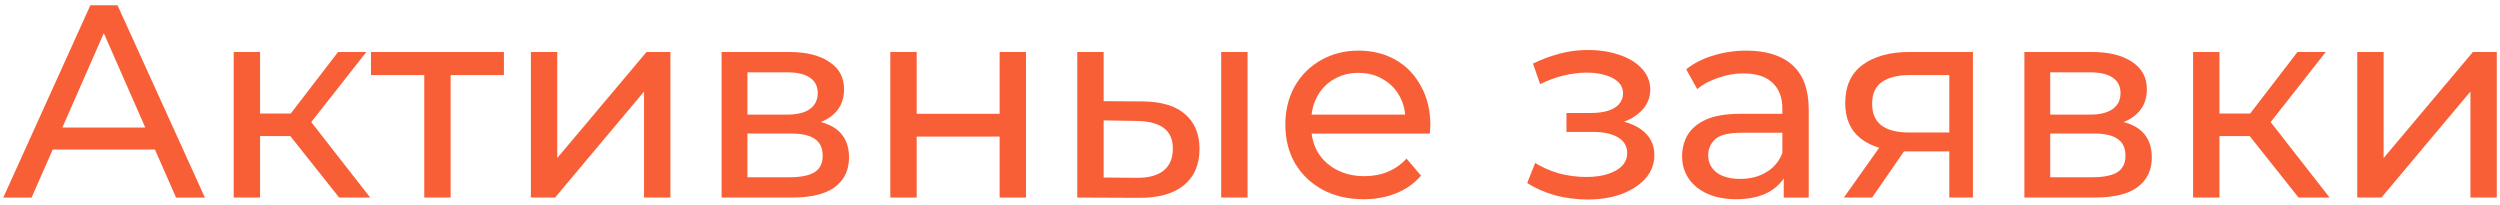 <svg width="329" height="27" viewBox="0 0 329 27" fill="none" xmlns="http://www.w3.org/2000/svg">
<path d="M310.215 25.999V6.842H313.685V20.794L325.432 6.842H328.577V25.999H325.107V12.047L313.396 25.999H310.215Z" fill="#F85F37"/>
<path d="M302.491 25.999L295.081 16.674L297.937 14.938L306.576 25.999H302.491ZM288.611 25.999V6.842H292.081V25.999H288.611ZM291.033 17.902V14.938H297.359V17.902H291.033ZM298.226 16.818L295.009 16.384L302.347 6.842H306.07L298.226 16.818Z" fill="#F85F37"/>
<path d="M266.409 25.999V6.842H275.301C277.542 6.842 279.301 7.276 280.578 8.143C281.88 8.986 282.53 10.191 282.53 11.758C282.53 13.324 281.916 14.541 280.687 15.408C279.482 16.252 277.88 16.674 275.879 16.674L276.422 15.734C278.711 15.734 280.41 16.155 281.518 16.999C282.627 17.842 283.181 19.083 283.181 20.722C283.181 22.385 282.554 23.686 281.301 24.626C280.072 25.541 278.181 25.999 275.626 25.999H266.409ZM269.807 23.324H275.373C276.819 23.324 277.904 23.108 278.627 22.674C279.349 22.216 279.711 21.493 279.711 20.505C279.711 19.493 279.374 18.758 278.699 18.3C278.048 17.818 277.012 17.577 275.59 17.577H269.807V23.324ZM269.807 15.083H275.012C276.337 15.083 277.337 14.842 278.012 14.36C278.711 13.854 279.06 13.155 279.06 12.264C279.06 11.348 278.711 10.661 278.012 10.203C277.337 9.746 276.337 9.517 275.012 9.517H269.807V15.083Z" fill="#F85F37"/>
<path d="M256.529 25.999V19.276L257.072 19.927H250.963C248.409 19.927 246.409 19.384 244.963 18.3C243.541 17.216 242.83 15.637 242.83 13.565C242.83 11.348 243.589 9.673 245.107 8.541C246.65 7.408 248.698 6.842 251.252 6.842H259.638V25.999H256.529ZM242.649 25.999L247.854 18.662H251.433L246.372 25.999H242.649ZM256.529 18.192V8.902L257.072 9.878H251.361C249.77 9.878 248.541 10.179 247.674 10.782C246.806 11.36 246.372 12.324 246.372 13.673C246.372 16.18 247.987 17.433 251.216 17.433H257.072L256.529 18.192Z" fill="#F85F37"/>
<path d="M234.738 26V21.952L234.558 21.193V14.289C234.558 12.819 234.124 11.686 233.256 10.891C232.413 10.072 231.136 9.662 229.425 9.662C228.292 9.662 227.184 9.855 226.099 10.241C225.015 10.602 224.099 11.096 223.352 11.723L221.906 9.12C222.894 8.325 224.075 7.722 225.449 7.313C226.846 6.879 228.304 6.662 229.822 6.662C232.449 6.662 234.473 7.301 235.895 8.578C237.317 9.855 238.028 11.807 238.028 14.434V26H234.738ZM228.449 26.217C227.027 26.217 225.774 25.976 224.69 25.494C223.629 25.012 222.81 24.35 222.232 23.506C221.653 22.639 221.364 21.663 221.364 20.578C221.364 19.542 221.605 18.602 222.087 17.759C222.593 16.916 223.4 16.241 224.509 15.735C225.642 15.229 227.16 14.976 229.063 14.976H235.136V17.47H229.208C227.473 17.47 226.304 17.759 225.702 18.337C225.099 18.916 224.798 19.614 224.798 20.434C224.798 21.373 225.172 22.133 225.919 22.711C226.666 23.265 227.702 23.542 229.027 23.542C230.328 23.542 231.461 23.253 232.425 22.675C233.413 22.096 234.124 21.253 234.558 20.145L235.244 22.53C234.786 23.663 233.979 24.567 232.823 25.241C231.666 25.892 230.208 26.217 228.449 26.217Z" fill="#F85F37"/>
<path d="M208.933 26.253C207.487 26.253 206.065 26.072 204.667 25.71C203.294 25.325 202.065 24.783 200.98 24.084L202.029 21.445C202.944 22.024 203.993 22.482 205.173 22.819C206.354 23.132 207.547 23.289 208.752 23.289C209.86 23.289 210.812 23.156 211.607 22.891C212.427 22.626 213.053 22.265 213.487 21.807C213.921 21.325 214.138 20.771 214.138 20.144C214.138 19.252 213.74 18.566 212.945 18.084C212.15 17.602 211.041 17.361 209.619 17.361H206.149V14.867H209.402C210.246 14.867 210.981 14.77 211.607 14.578C212.234 14.385 212.716 14.096 213.053 13.71C213.415 13.3 213.595 12.831 213.595 12.3C213.595 11.722 213.391 11.228 212.981 10.818C212.571 10.409 211.993 10.095 211.246 9.879C210.523 9.662 209.668 9.553 208.68 9.553C207.716 9.577 206.728 9.71 205.716 9.951C204.728 10.192 203.716 10.565 202.679 11.071L201.74 8.36C202.896 7.806 204.029 7.384 205.137 7.095C206.27 6.782 207.39 6.613 208.499 6.589C210.162 6.541 211.644 6.734 212.945 7.168C214.246 7.577 215.27 8.18 216.017 8.975C216.788 9.77 217.174 10.71 217.174 11.794C217.174 12.71 216.885 13.529 216.306 14.252C215.728 14.951 214.957 15.505 213.993 15.915C213.029 16.325 211.921 16.529 210.668 16.529L210.812 15.698C212.957 15.698 214.644 16.12 215.873 16.963C217.102 17.807 217.716 18.951 217.716 20.397C217.716 21.554 217.331 22.578 216.559 23.47C215.788 24.337 214.74 25.024 213.415 25.53C212.113 26.012 210.619 26.253 208.933 26.253Z" fill="#F85F37"/>
<path d="M179.456 26.217C177.408 26.217 175.6 25.795 174.034 24.952C172.492 24.109 171.287 22.952 170.419 21.482C169.576 20.012 169.154 18.325 169.154 16.422C169.154 14.518 169.564 12.831 170.383 11.361C171.227 9.891 172.371 8.747 173.817 7.927C175.287 7.084 176.938 6.662 178.769 6.662C180.625 6.662 182.263 7.072 183.685 7.891C185.107 8.71 186.215 9.867 187.01 11.361C187.83 12.831 188.239 14.554 188.239 16.53C188.239 16.675 188.227 16.843 188.203 17.036C188.203 17.229 188.191 17.41 188.167 17.578H171.865V15.084H186.36L184.95 15.952C184.974 14.723 184.721 13.626 184.191 12.662C183.661 11.698 182.926 10.951 181.986 10.421C181.07 9.867 179.998 9.59 178.769 9.59C177.564 9.59 176.492 9.867 175.552 10.421C174.612 10.951 173.877 11.71 173.347 12.698C172.817 13.662 172.552 14.771 172.552 16.024V16.602C172.552 17.879 172.841 19.024 173.42 20.036C174.022 21.024 174.853 21.795 175.914 22.349C176.974 22.904 178.191 23.181 179.564 23.181C180.697 23.181 181.721 22.988 182.637 22.602C183.577 22.217 184.396 21.639 185.095 20.867L187.01 23.109C186.143 24.121 185.059 24.892 183.757 25.422C182.48 25.952 181.046 26.217 179.456 26.217Z" fill="#F85F37"/>
<path d="M160.709 25.999V6.842H164.179V25.999H160.709ZM150.407 13.348C152.841 13.372 154.685 13.926 155.938 15.011C157.215 16.095 157.854 17.625 157.854 19.601C157.854 21.674 157.155 23.276 155.757 24.409C154.384 25.517 152.408 26.059 149.829 26.035L141.769 25.999V6.842H145.239V13.312L150.407 13.348ZM149.576 23.397C151.118 23.421 152.299 23.108 153.118 22.457C153.938 21.806 154.347 20.842 154.347 19.565C154.347 18.312 153.938 17.396 153.118 16.818C152.323 16.24 151.142 15.939 149.576 15.915L145.239 15.842V23.36L149.576 23.397Z" fill="#F85F37"/>
<path d="M117.165 25.999V6.842H120.635V14.975H131.551V6.842H135.021V25.999H131.551V17.975H120.635V25.999H117.165Z" fill="#F85F37"/>
<path d="M94.962 25.999V6.842H103.854C106.095 6.842 107.854 7.276 109.131 8.143C110.432 8.986 111.083 10.191 111.083 11.758C111.083 13.324 110.469 14.541 109.24 15.408C108.035 16.252 106.432 16.674 104.432 16.674L104.974 15.734C107.264 15.734 108.962 16.155 110.071 16.999C111.179 17.842 111.734 19.083 111.734 20.722C111.734 22.385 111.107 23.686 109.854 24.626C108.625 25.541 106.733 25.999 104.179 25.999H94.962ZM98.36 23.324H103.926C105.372 23.324 106.456 23.108 107.179 22.674C107.902 22.216 108.264 21.493 108.264 20.505C108.264 19.493 107.926 18.758 107.252 18.3C106.601 17.818 105.565 17.577 104.143 17.577H98.36V23.324ZM98.36 15.083H103.565C104.89 15.083 105.89 14.842 106.565 14.36C107.264 13.854 107.613 13.155 107.613 12.264C107.613 11.348 107.264 10.661 106.565 10.203C105.89 9.746 104.89 9.517 103.565 9.517H98.36V15.083Z" fill="#F85F37"/>
<path d="M69.864 25.999V6.842H73.334V20.794L85.082 6.842H88.226V25.999H84.756V12.047L73.045 25.999H69.864Z" fill="#F85F37"/>
<path d="M55.834 25.999V8.974L56.701 9.878H48.821V6.842H66.316V9.878H58.472L59.304 8.974V25.999H55.834Z" fill="#F85F37"/>
<path d="M44.634 25.999L37.224 16.674L40.08 14.938L48.718 25.999H44.634ZM30.754 25.999V6.842H34.224V25.999H30.754ZM33.176 17.902V14.938H39.501V17.902H33.176ZM40.369 16.818L37.152 16.384L44.489 6.842H48.212L40.369 16.818Z" fill="#F85F37"/>
<path d="M0.434 26L11.892 0.697H15.47L26.965 26H23.169L12.94 2.721H14.386L4.157 26H0.434ZM5.313 19.674L6.289 16.782H20.531L21.579 19.674H5.313Z" fill="#F85F37"/>
</svg>
